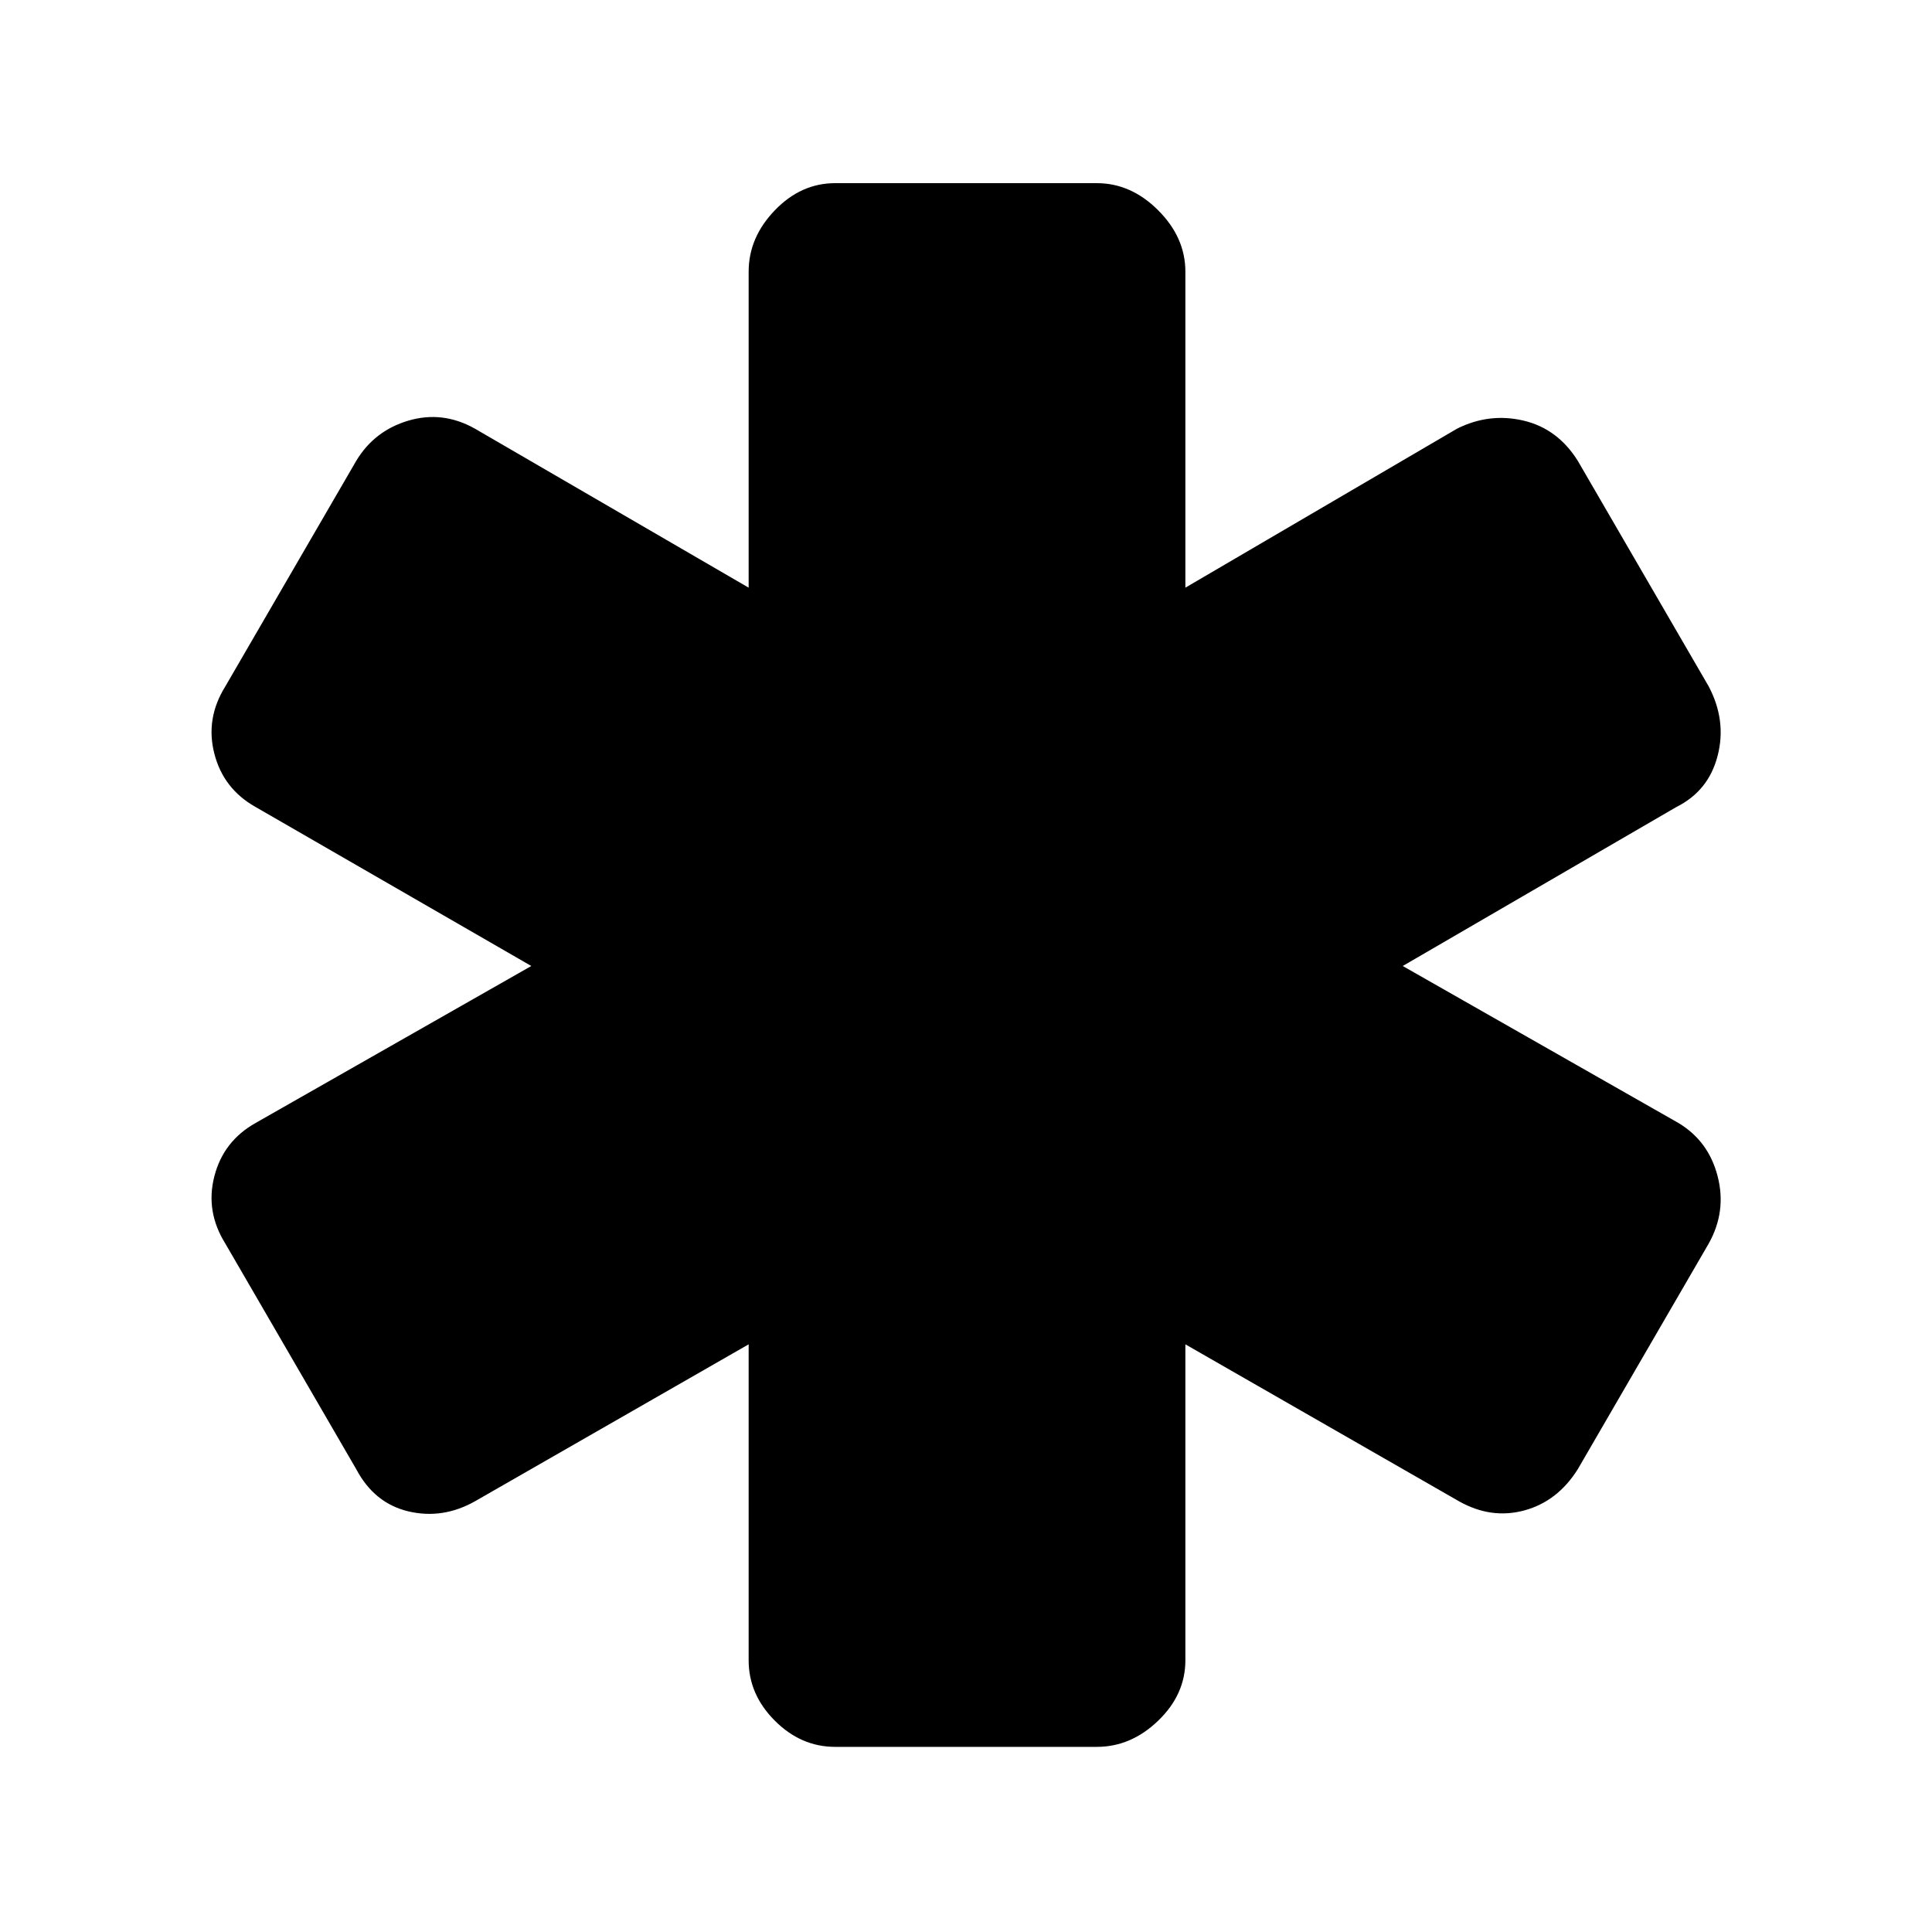<svg xmlns="http://www.w3.org/2000/svg" height="40" width="40"><path d="M17.292 36.167Q16.583 36.167 16.042 35.625Q15.5 35.083 15.5 34.375V27.833L9.833 31.083Q9.167 31.458 8.458 31.292Q7.75 31.125 7.375 30.417L4.667 25.75Q4.25 25.083 4.438 24.354Q4.625 23.625 5.292 23.25L11 20L5.292 16.708Q4.625 16.333 4.438 15.604Q4.25 14.875 4.667 14.208L7.375 9.542Q7.75 8.917 8.458 8.708Q9.167 8.5 9.833 8.875L15.5 12.167V5.625Q15.5 4.917 16.042 4.354Q16.583 3.792 17.292 3.792H22.708Q23.417 3.792 23.979 4.354Q24.542 4.917 24.542 5.625V12.167L30.167 8.875Q30.833 8.542 31.542 8.708Q32.25 8.875 32.667 9.542L35.375 14.208Q35.75 14.917 35.562 15.646Q35.375 16.375 34.708 16.708L29.042 20L34.75 23.25Q35.375 23.625 35.562 24.354Q35.75 25.083 35.375 25.75L32.667 30.417Q32.25 31.083 31.562 31.271Q30.875 31.458 30.208 31.083L24.542 27.833V34.375Q24.542 35.083 23.979 35.625Q23.417 36.167 22.708 36.167Z"/></svg>
